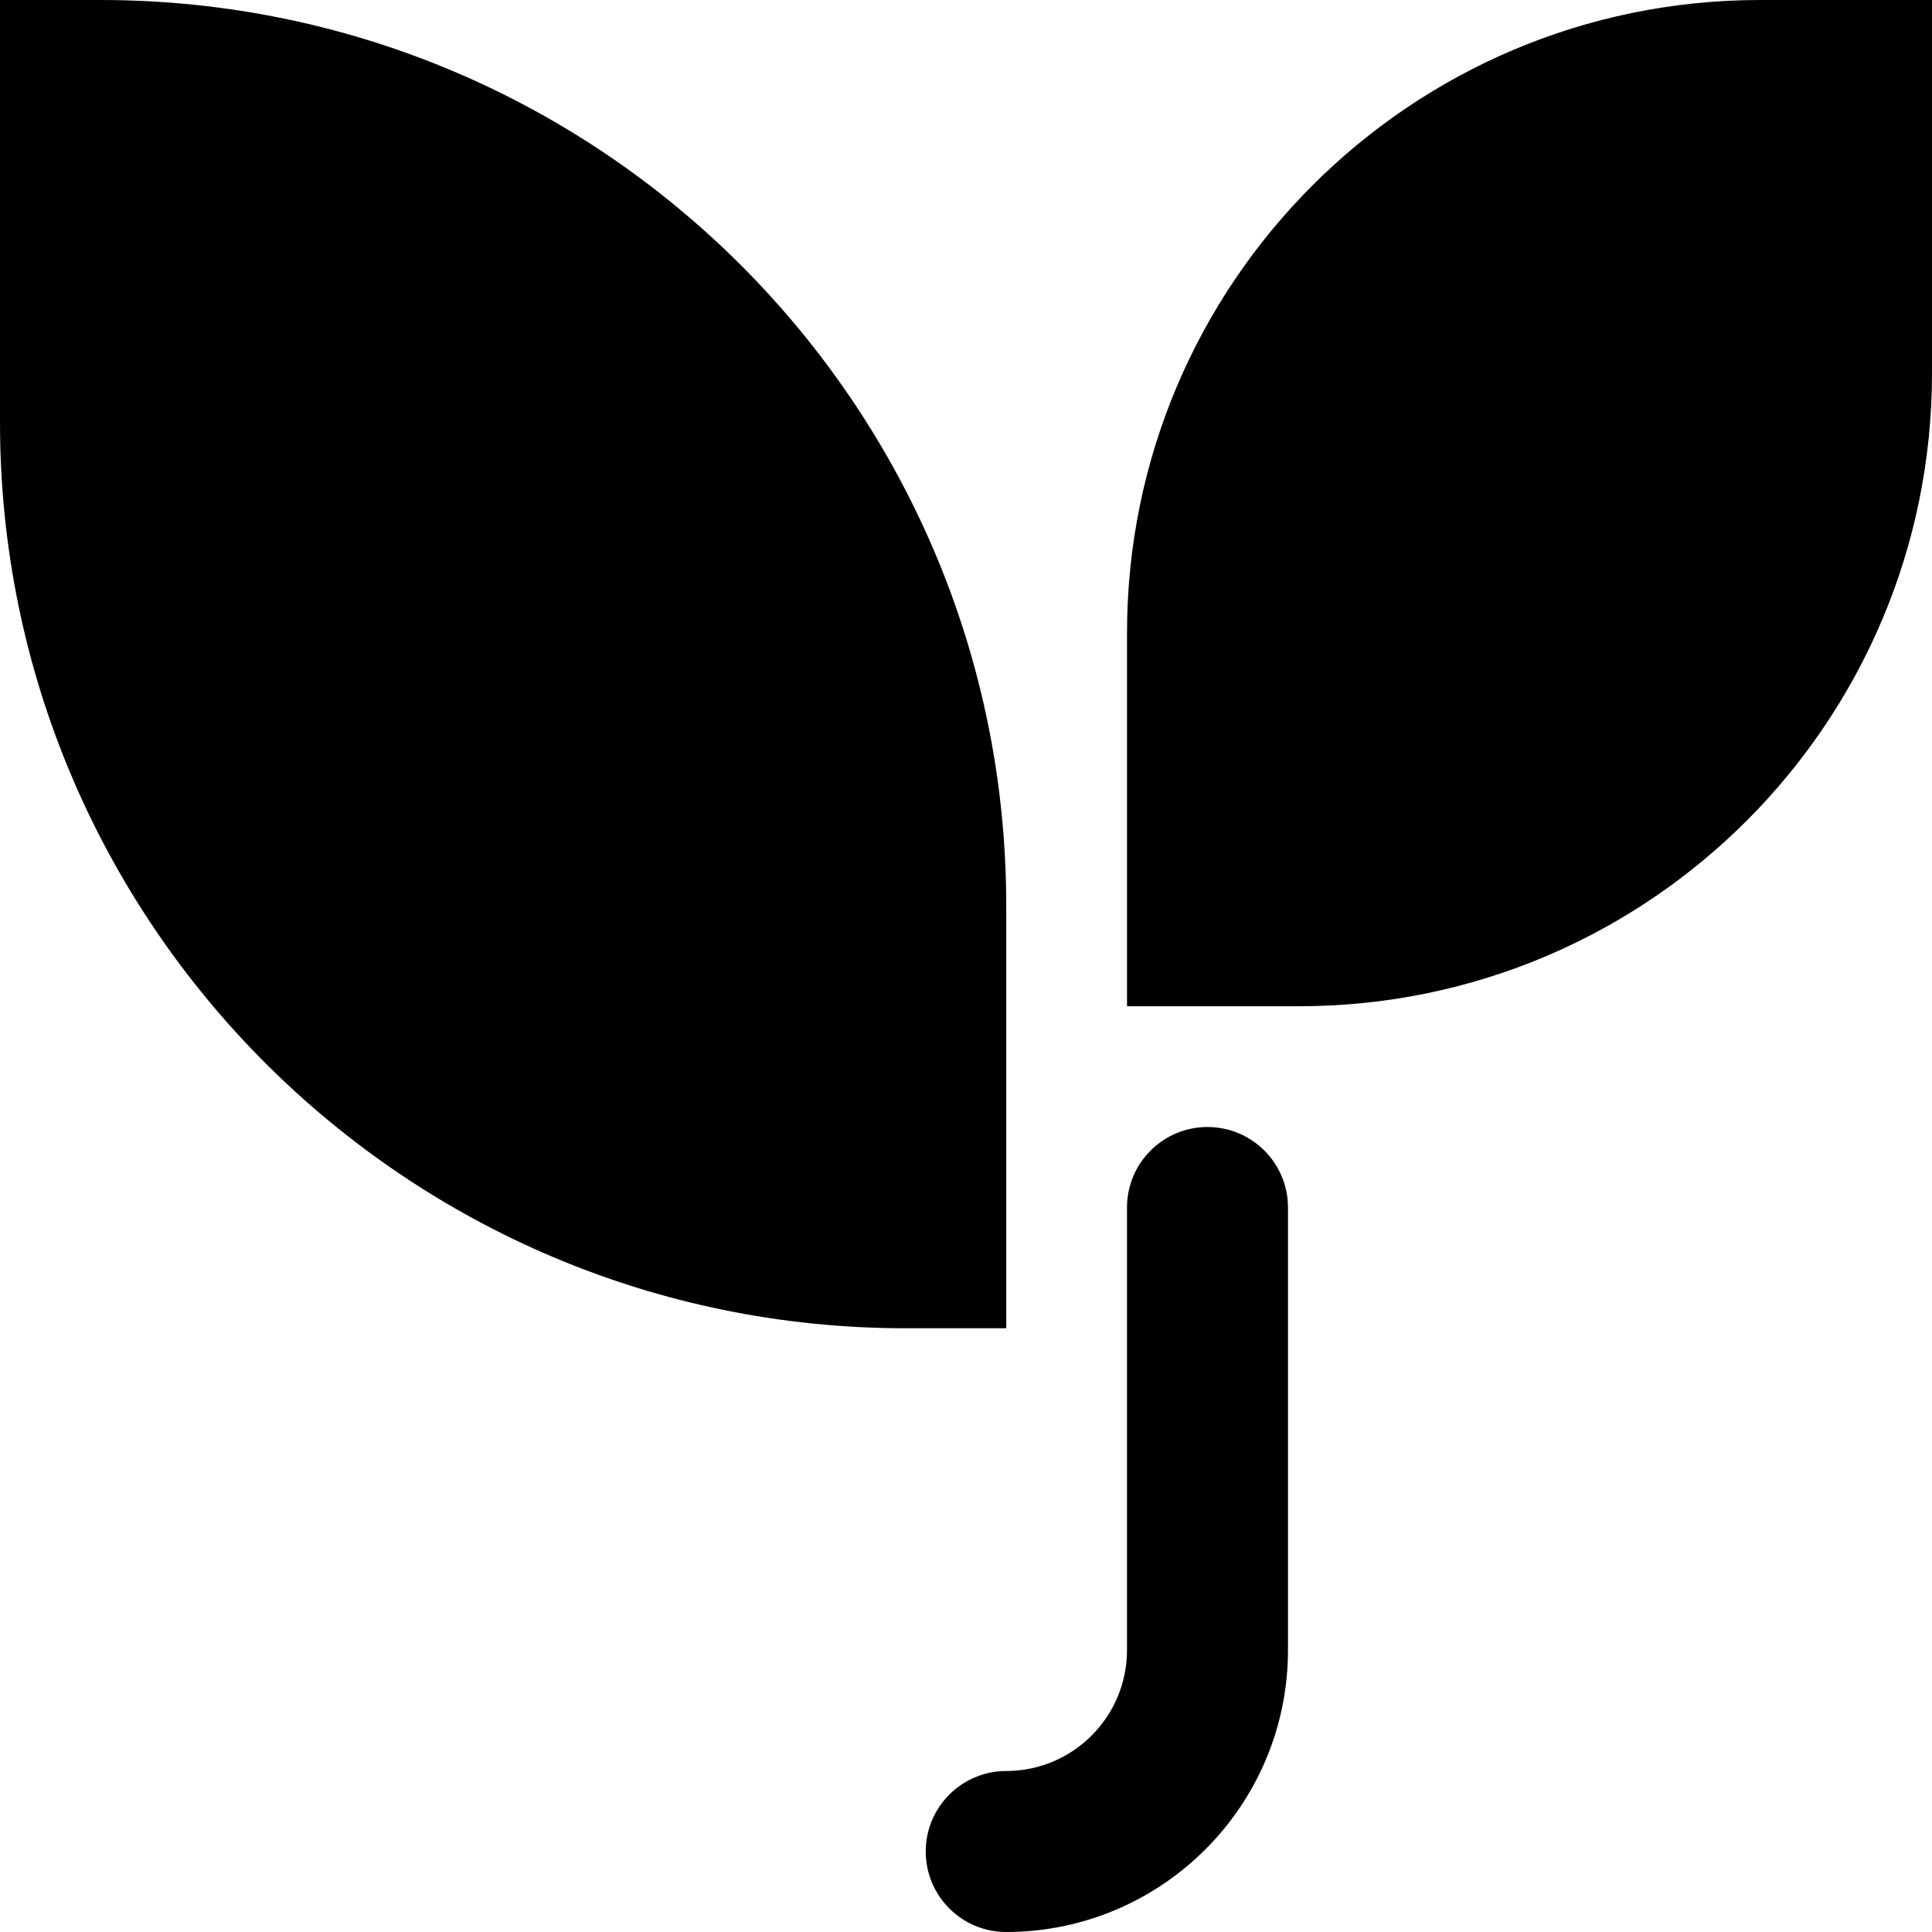 
<svg version="1.1" xmlns="http://www.w3.org/2000/svg" width="100" height="100" viewBox="0 0 100 100">
<title>environment</title>
<path d="M52.083 46.875c0-25.888-20.987-46.875-46.875-46.875v0h-5.208v21.875c0 25.888 20.987 46.875 46.875 46.875v0h5.208z"></path>
<path d="M91.102 0c0 0 0 0 0 0-18.097 0-32.768 14.671-32.768 32.768v0 19.315h8.898c0 0 0 0 0 0 18.097 0 32.768-14.671 32.768-32.768v0-19.315z"></path>
<path d="M62.5 58.333c-2.301 0-4.167 1.866-4.167 4.167v0 22.917c-0.004 3.45-2.8 6.246-6.25 6.25h-0c-2.301 0-4.167 1.866-4.167 4.167s1.866 4.167 4.167 4.167v0c8.050-0.010 14.574-6.533 14.583-14.582v-22.918c-0-2.301-1.866-4.167-4.167-4.167v0z"></path>
</svg>
